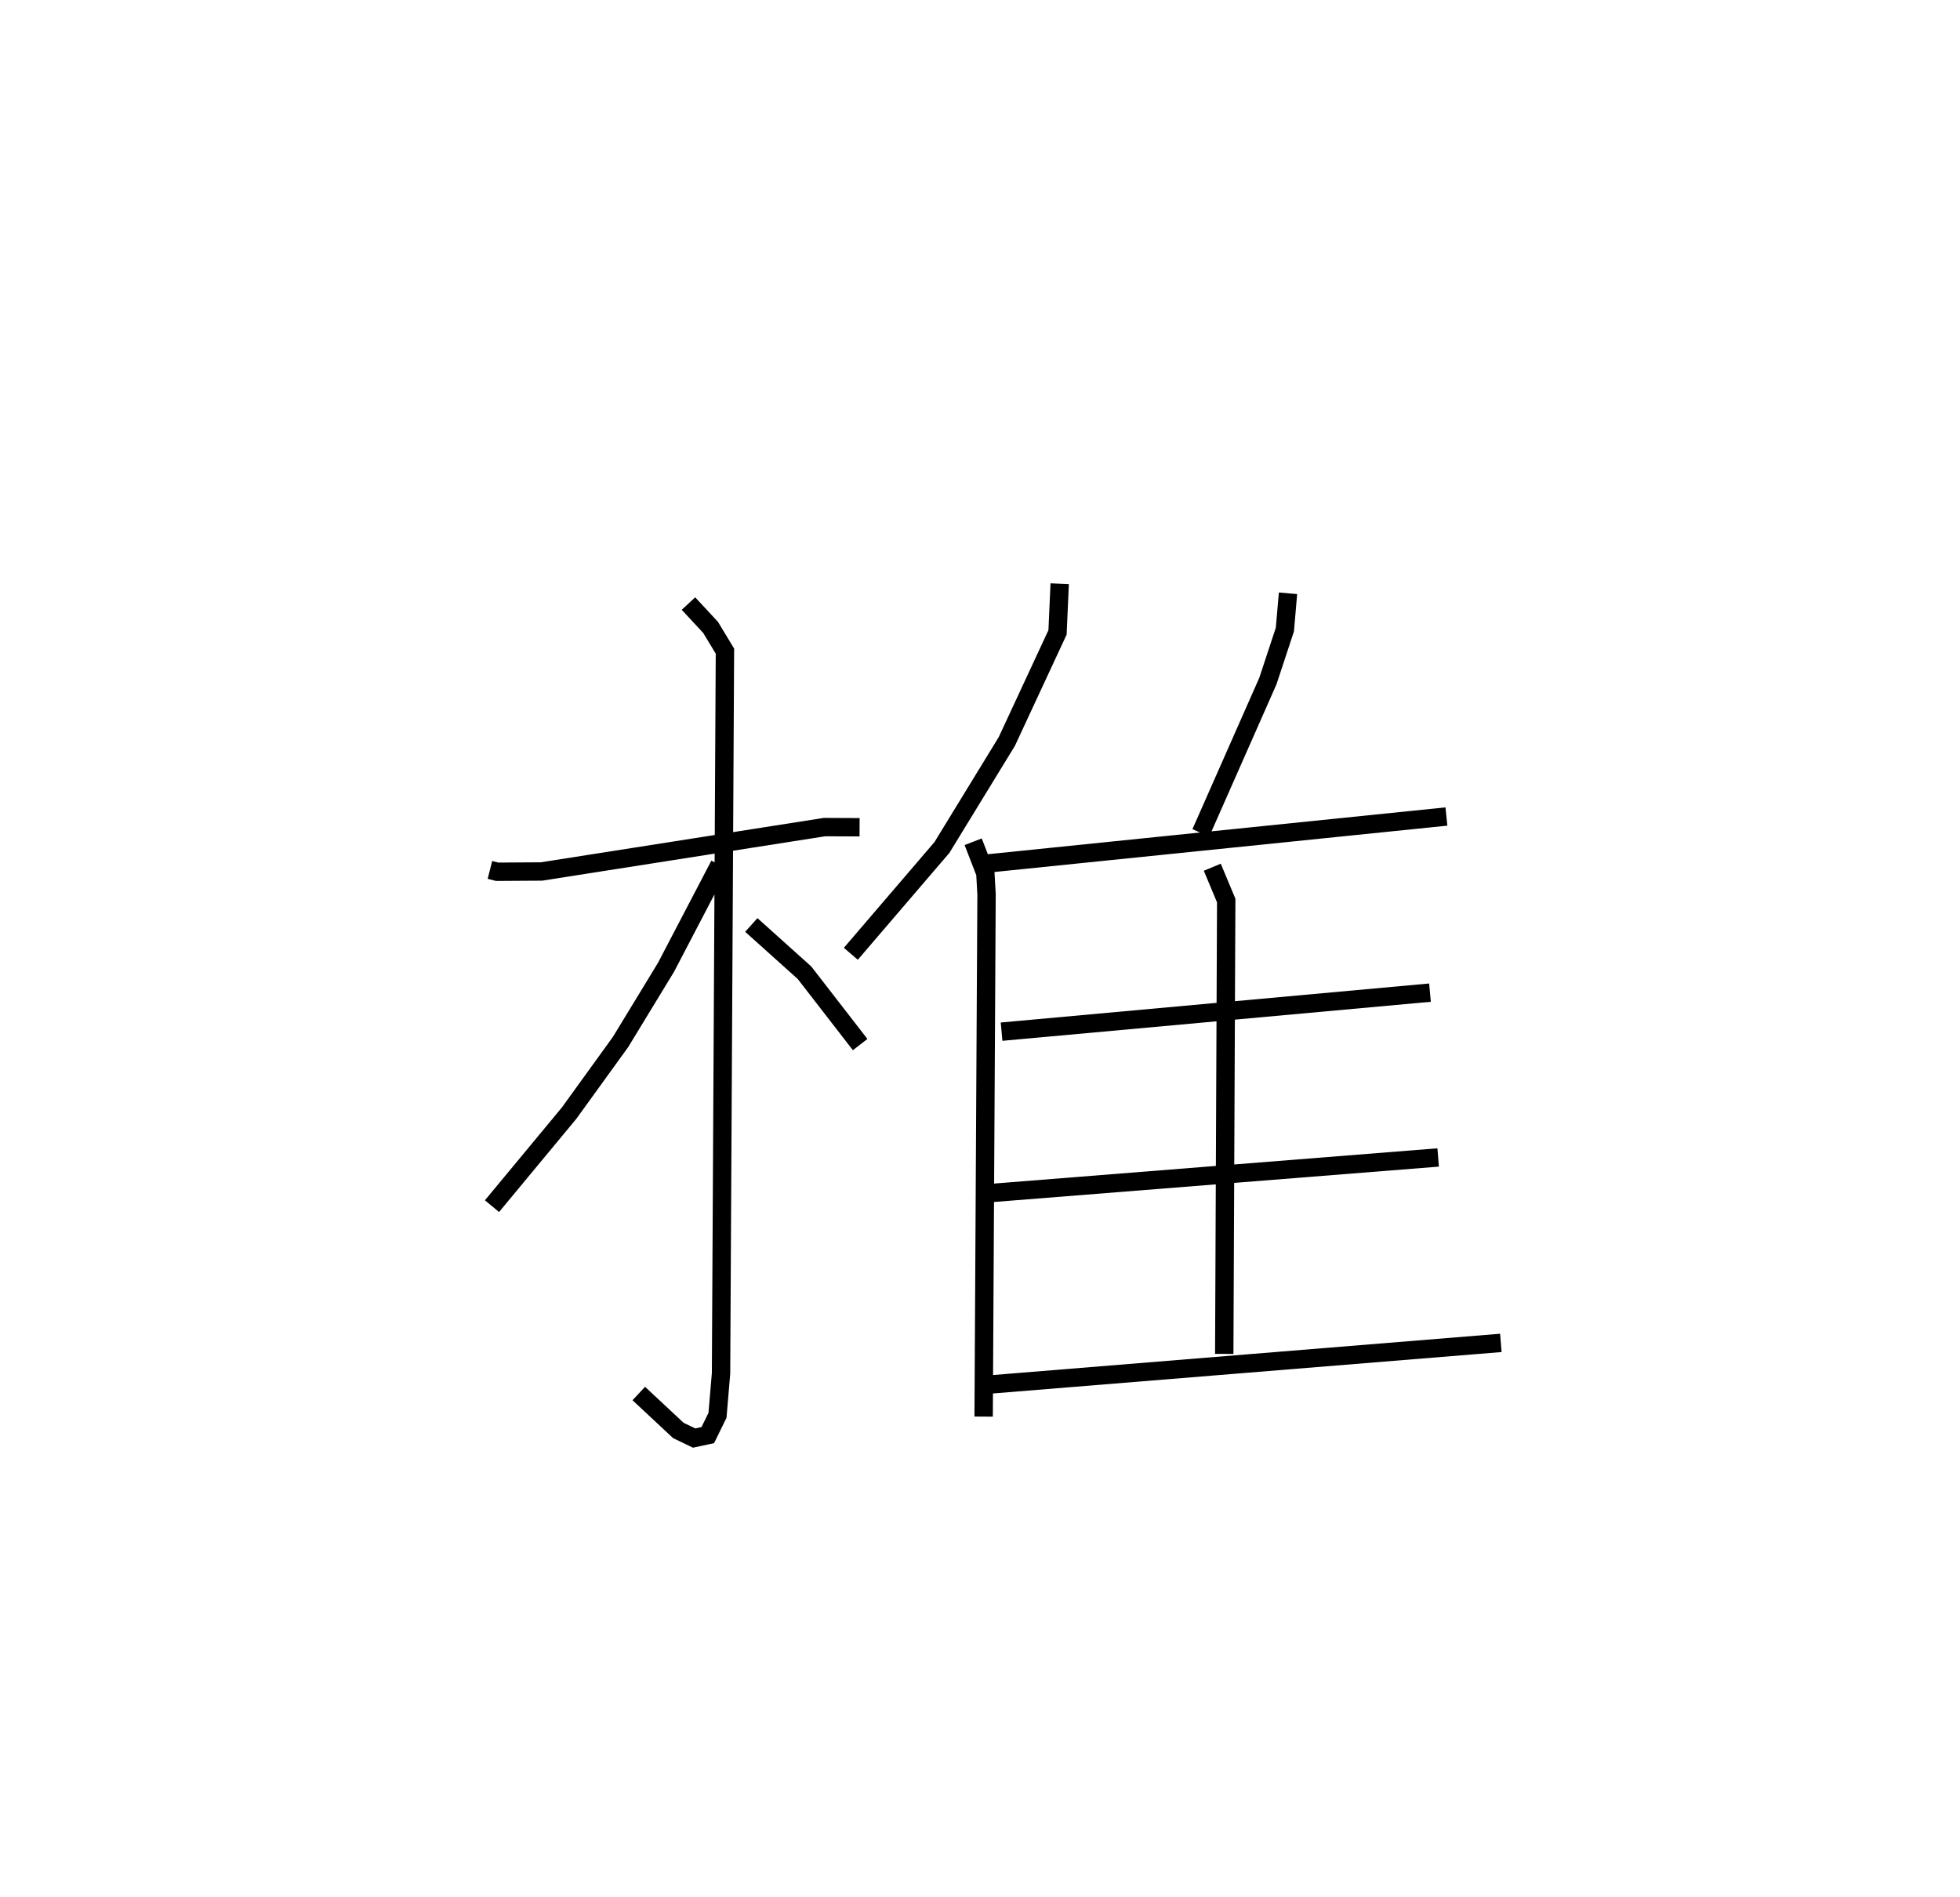 <?xml version="1.0" encoding="utf-8" ?>
<svg baseProfile="full" height="103.296" version="1.1" width="106.699" xmlns="http://www.w3.org/2000/svg" xmlns:ev="http://www.w3.org/2001/xml-events" xmlns:xlink="http://www.w3.org/1999/xlink"><defs /><rect fill="white" height="103.296" width="106.699" x="0" y="0" /><path d="M25,25 m0.0,0.0 m1.671,22.364 l0.393,0.1 2.414,-0.015 l15.407,-2.417 1.909,0.009 m-9.316,-12.179 l1.205,1.297 0.781,1.293 l-0.212,39.321 -0.193,2.286 l-0.528,1.077 -0.745,0.161 l-0.858,-0.414 -2.154,-2.011 m4.395,-28.782 l-2.915,5.58 -2.471,4.059 l-2.799,3.873 -4.201,5.068 m14.117,-15.309 l2.895,2.6 3.03,3.912 m10.863,-25.092 l-0.118,2.65 -2.76,5.938 l-3.533,5.773 -4.959,5.788 m6.66,-6.101 l0.663,1.714 0.065,1.153 l-0.158,28.432 m16.569,-44.826 l-0.17,1.975 -0.925,2.803 l-3.651,8.266 m-11.717,1.678 l25.086,-2.568 m-12.745,2.761 l0.758,1.814 -0.107,24.683 m-12.122,-17.544 l23.322,-2.125 m-23.845,10.906 l24.29,-1.932 m-24.372,12.359 l27.785,-2.263 " fill="none" stroke="black" stroke-width="1" /></svg>